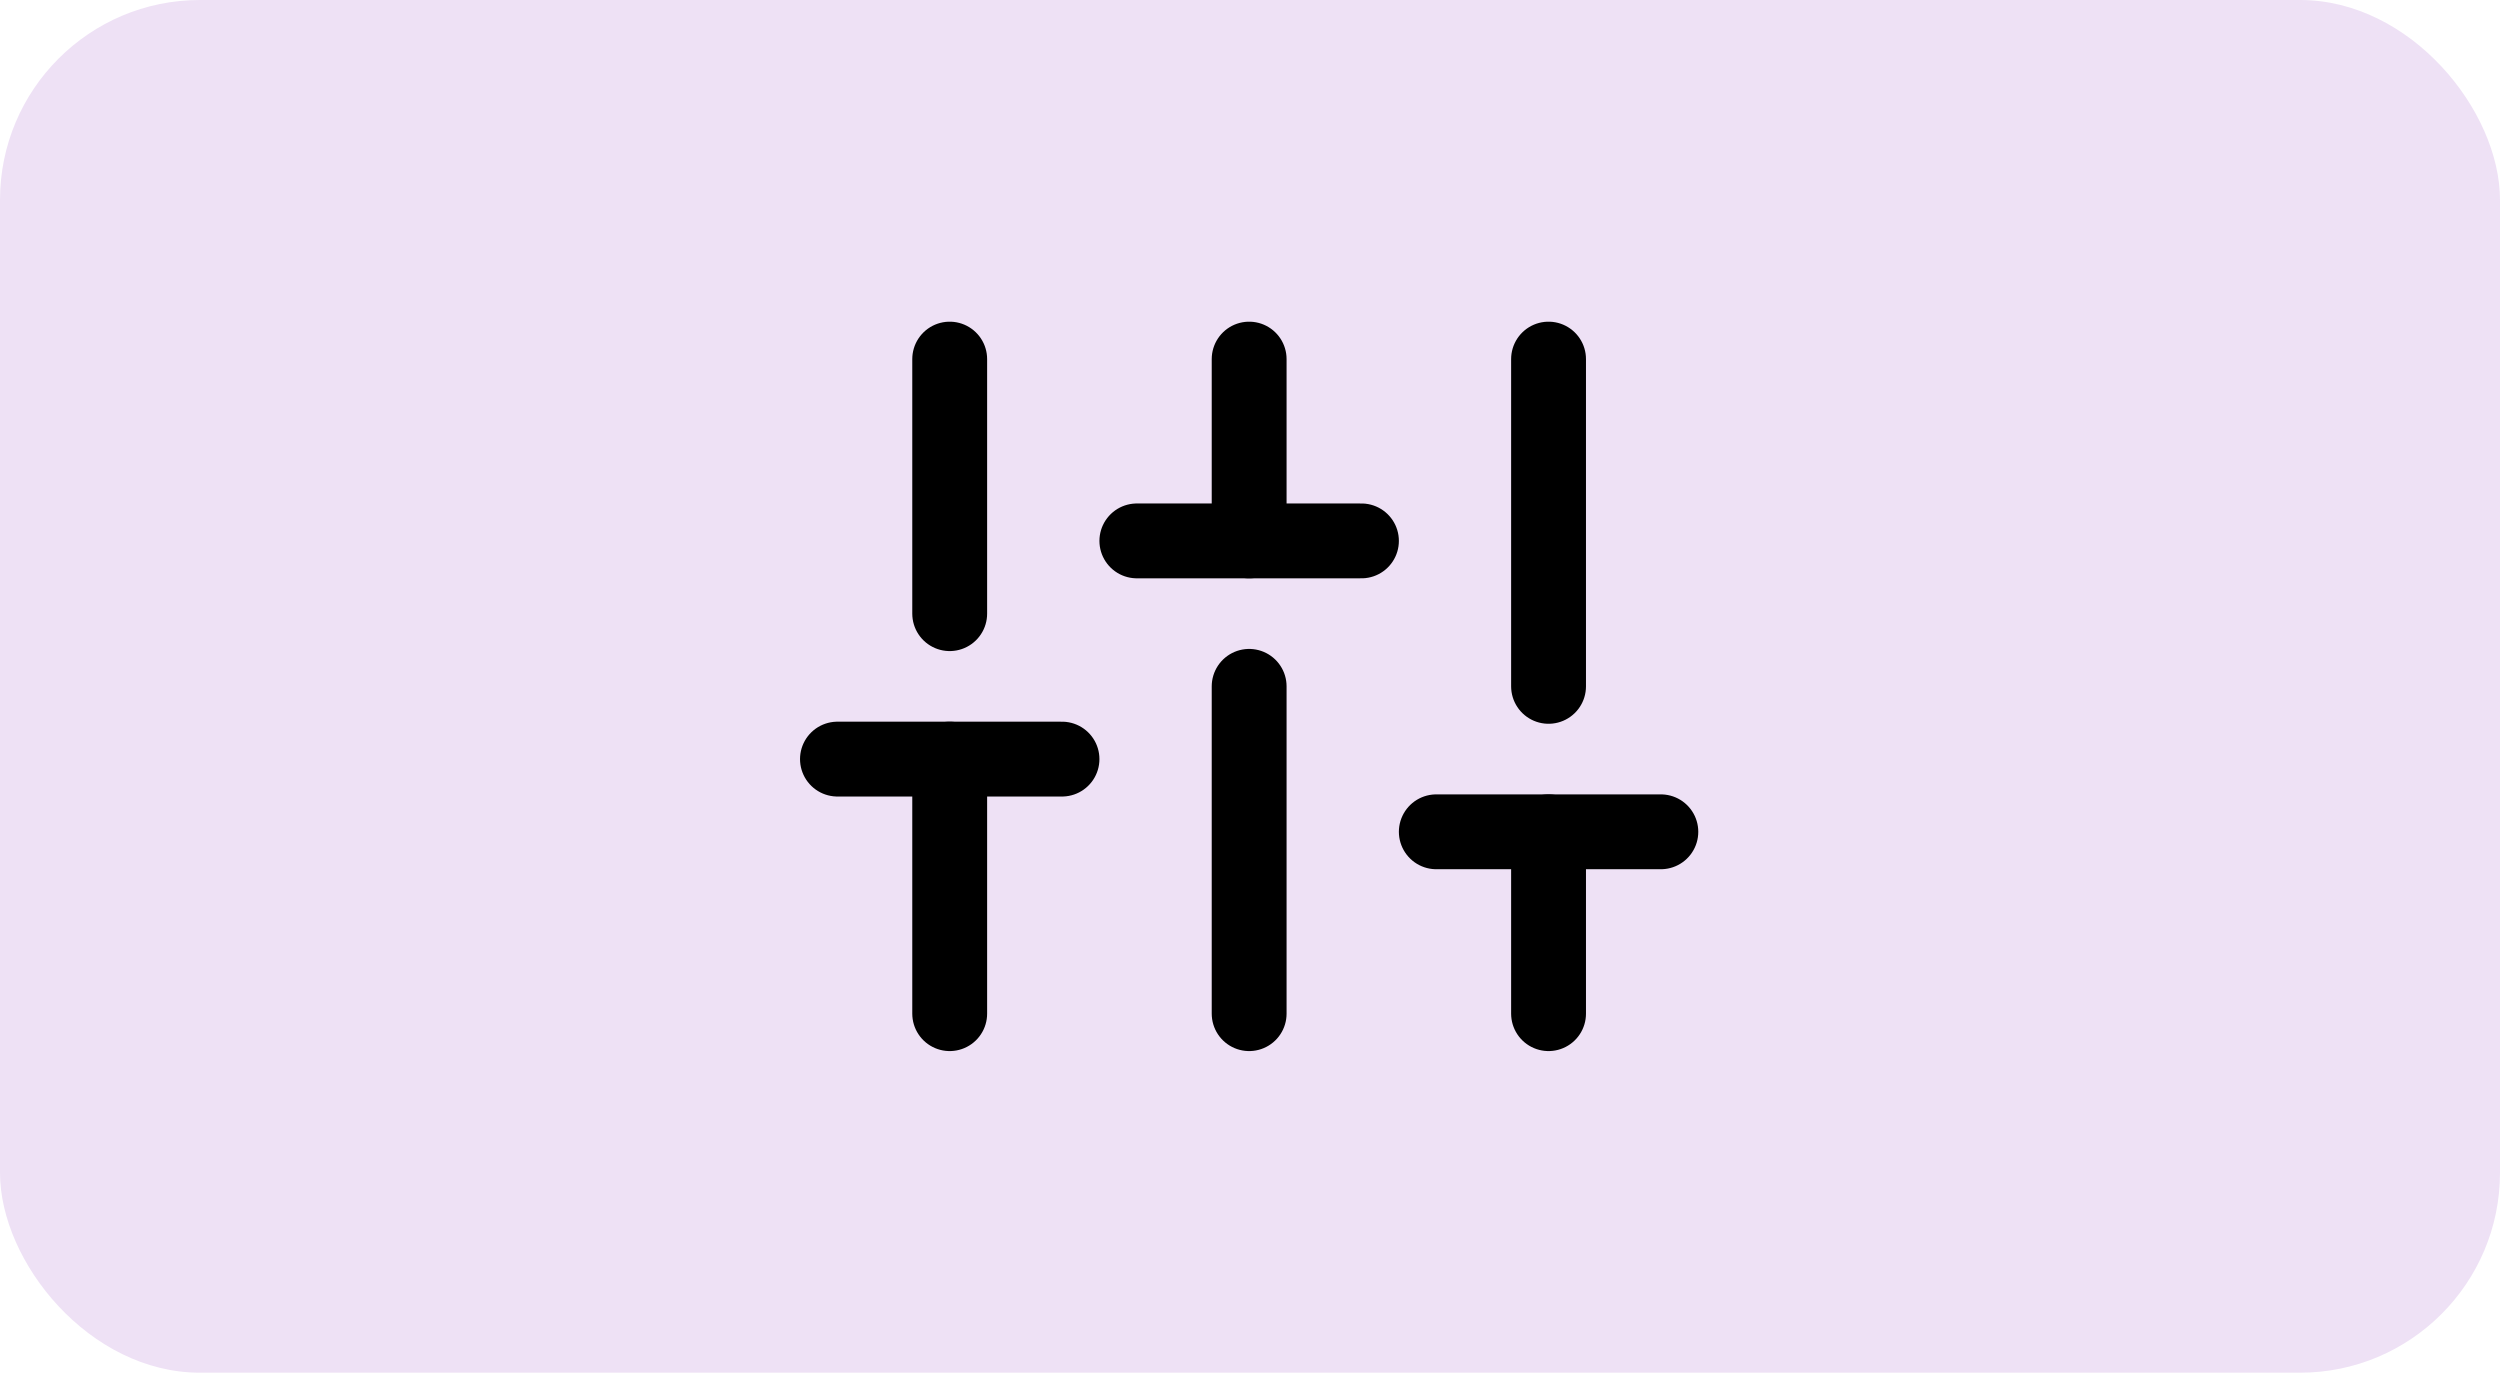 <svg width="50" height="28" viewBox="0 0 50 28" fill="none" xmlns="http://www.w3.org/2000/svg">
<rect width="50" height="27.454" rx="4" fill="#EEE1F5"/>
<g clip-path="url(#clip0_74_1929)">
<path d="M18.994 20.273V15.182" stroke="black" stroke-width="1.497" stroke-linecap="round" stroke-linejoin="round"/>
<path d="M18.994 12.273V7.182" stroke="black" stroke-width="1.497" stroke-linecap="round" stroke-linejoin="round"/>
<path d="M24.983 20.273V13.727" stroke="black" stroke-width="1.497" stroke-linecap="round" stroke-linejoin="round"/>
<path d="M24.983 10.818V7.182" stroke="black" stroke-width="1.497" stroke-linecap="round" stroke-linejoin="round"/>
<path d="M30.971 20.273V16.636" stroke="black" stroke-width="1.497" stroke-linecap="round" stroke-linejoin="round"/>
<path d="M30.971 13.727V7.182" stroke="black" stroke-width="1.497" stroke-linecap="round" stroke-linejoin="round"/>
<path d="M16.749 15.182H21.24" stroke="black" stroke-width="1.497" stroke-linecap="round" stroke-linejoin="round"/>
<path d="M22.737 10.818H27.229" stroke="black" stroke-width="1.497" stroke-linecap="round" stroke-linejoin="round"/>
<path d="M28.726 16.636H33.217" stroke="black" stroke-width="1.497" stroke-linecap="round" stroke-linejoin="round"/>
</g>
<defs>
<clipPath id="clip0_74_1929">
<rect width="17.966" height="17.454" fill="white" transform="translate(16 5)"/>
</clipPath>
</defs>
</svg>
